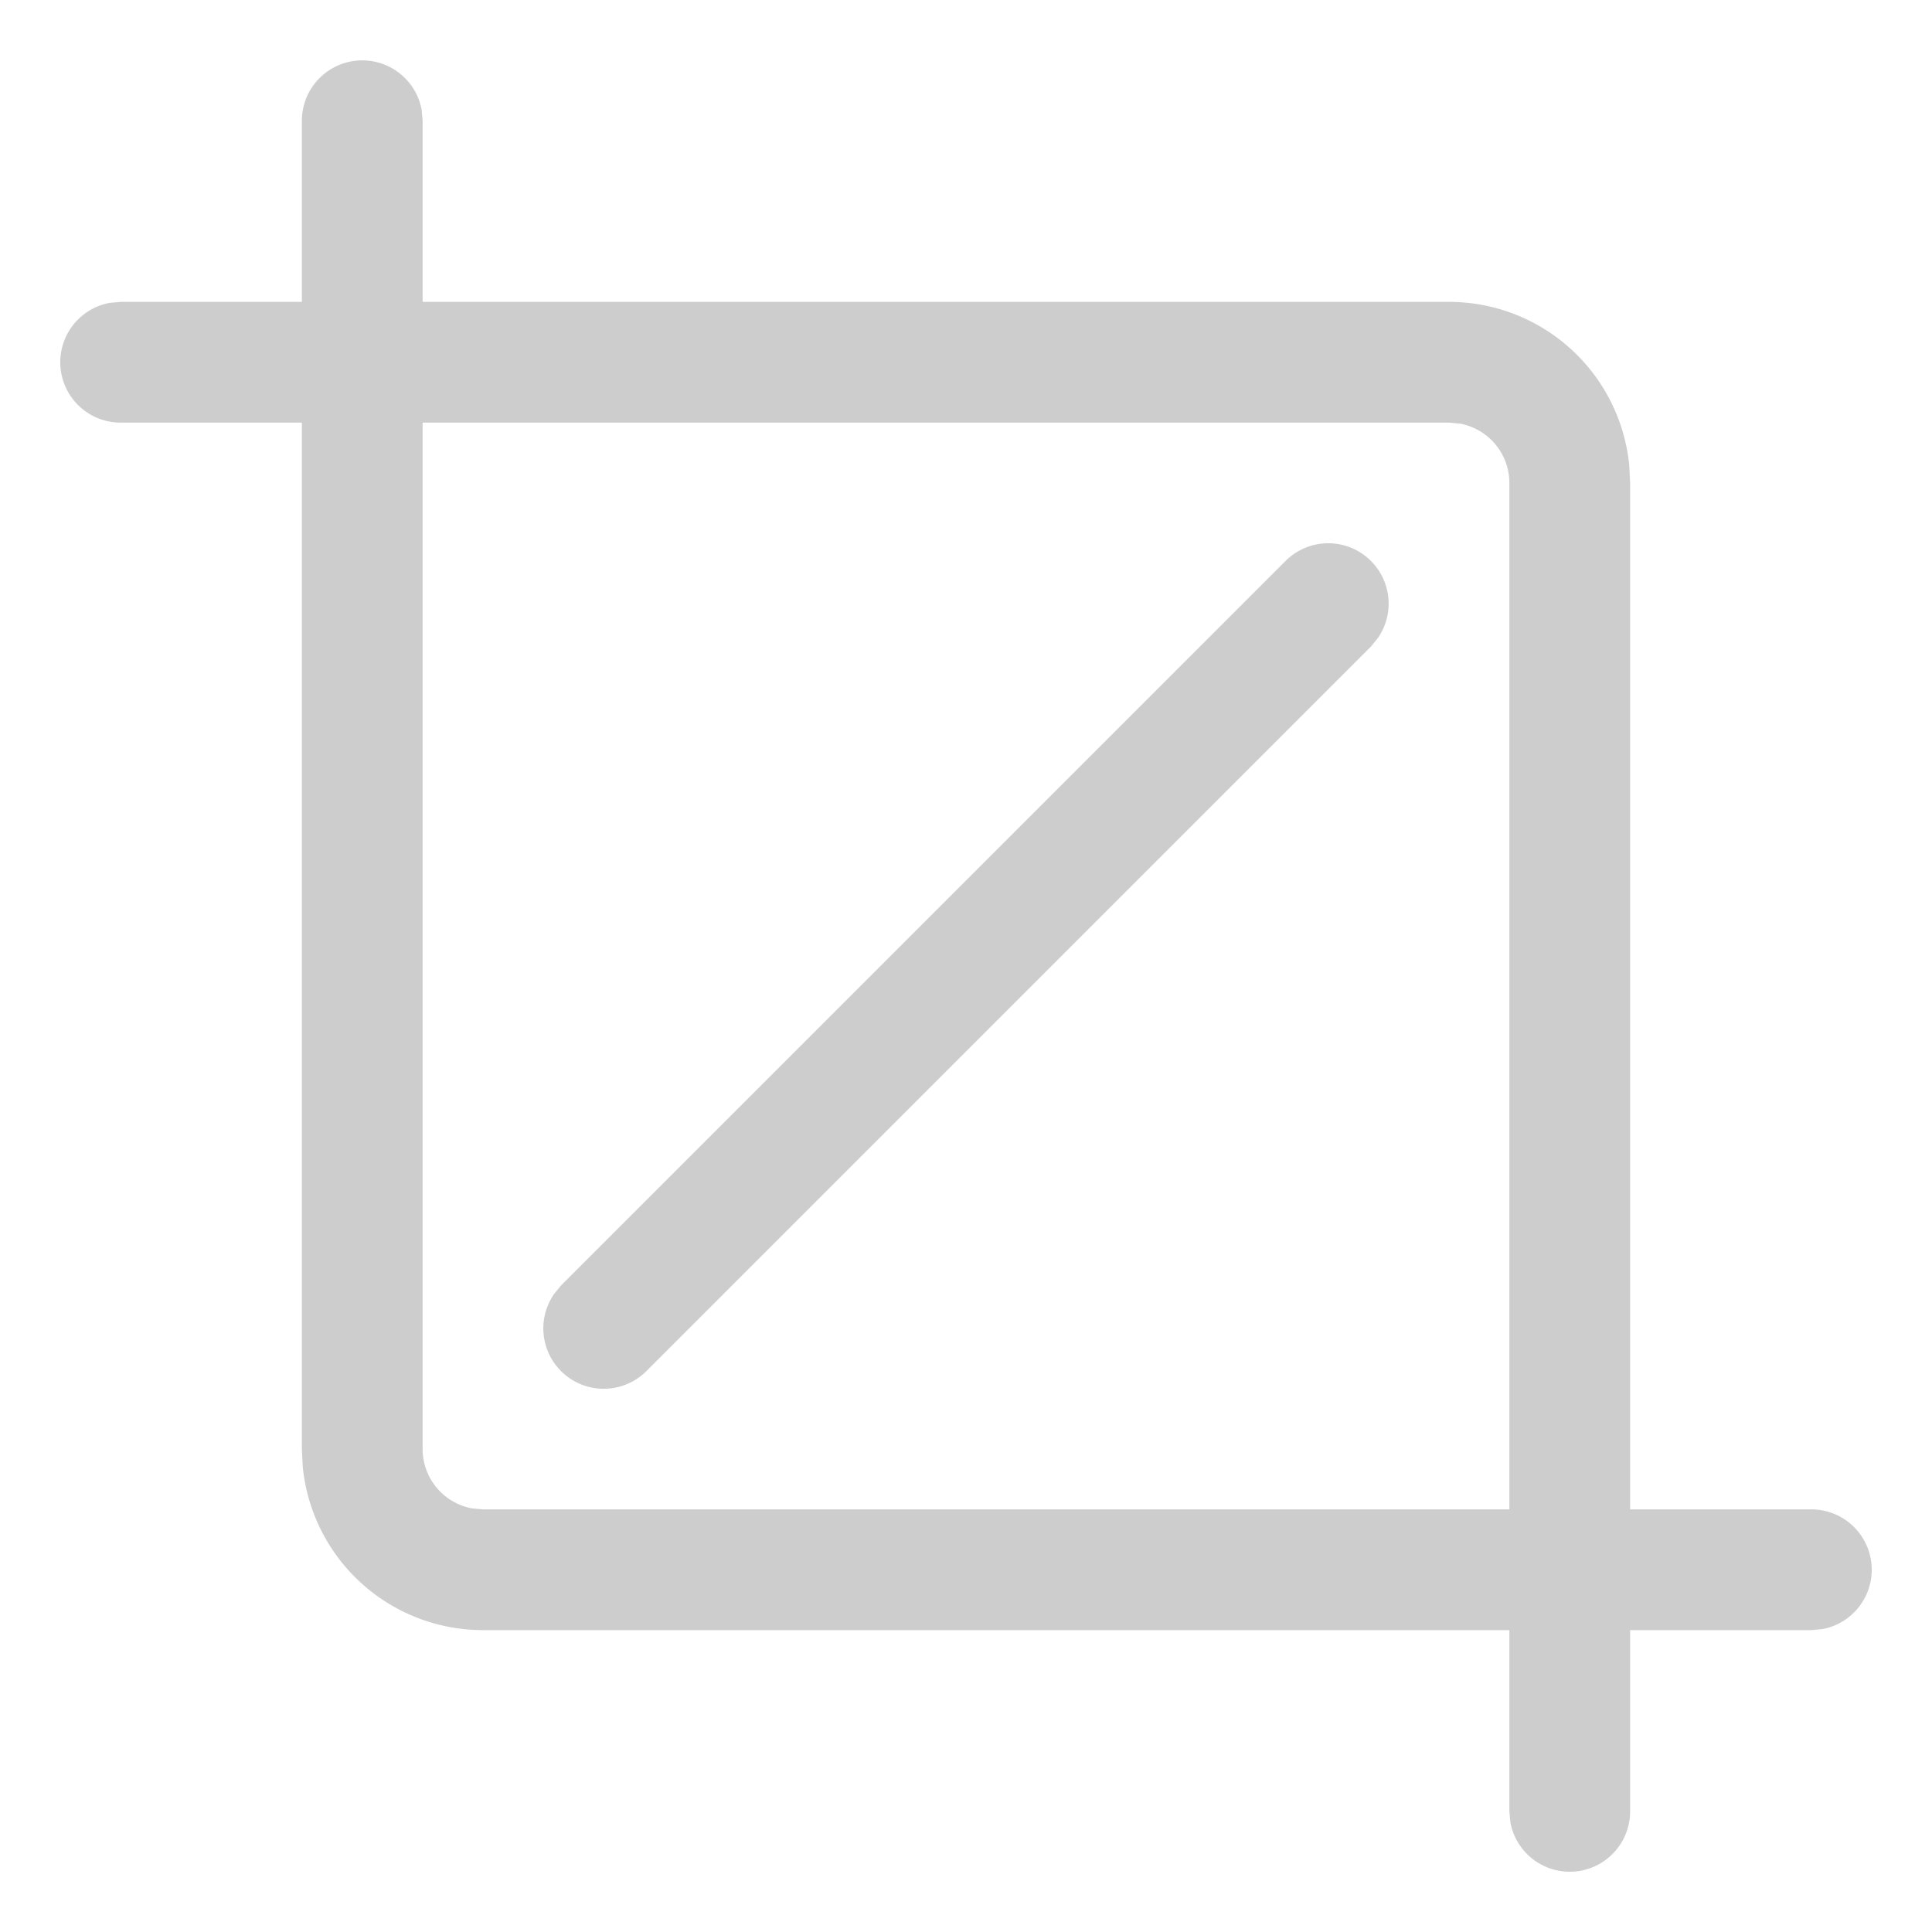 <?xml version="1.0" standalone="no"?><!DOCTYPE svg PUBLIC "-//W3C//DTD SVG 1.1//EN" "http://www.w3.org/Graphics/SVG/1.1/DTD/svg11.dtd"><svg class="icon" width="200px" height="200.00px" viewBox="0 0 1024 1024" version="1.1" xmlns="http://www.w3.org/2000/svg"><path d="M192 32a32 32 0 0 1 31.488 26.24L224 64v96H768a96 96 0 0 1 95.552 86.784L864 256v544H960a32 32 0 0 1 5.76 63.488L960 864h-96V960a32 32 0 0 1-63.488 5.76L800 960v-96H256a96 96 0 0 1-95.552-86.784L160 768V224H64a32 32 0 0 1-5.76-63.488L64 160h96V64A32 32 0 0 1 192 32z m576 192H224V768a32 32 0 0 0 26.24 31.488L256 800h544V256a32 32 0 0 0-26.24-31.488L768 224z m-41.344 73.344a32 32 0 0 1 3.648 40.832l-3.648 4.48-384 384a32 32 0 0 1-48.96-40.832l3.648-4.48 384-384a32 32 0 0 1 45.312 0z" fill="#cdcdcd" /></svg>